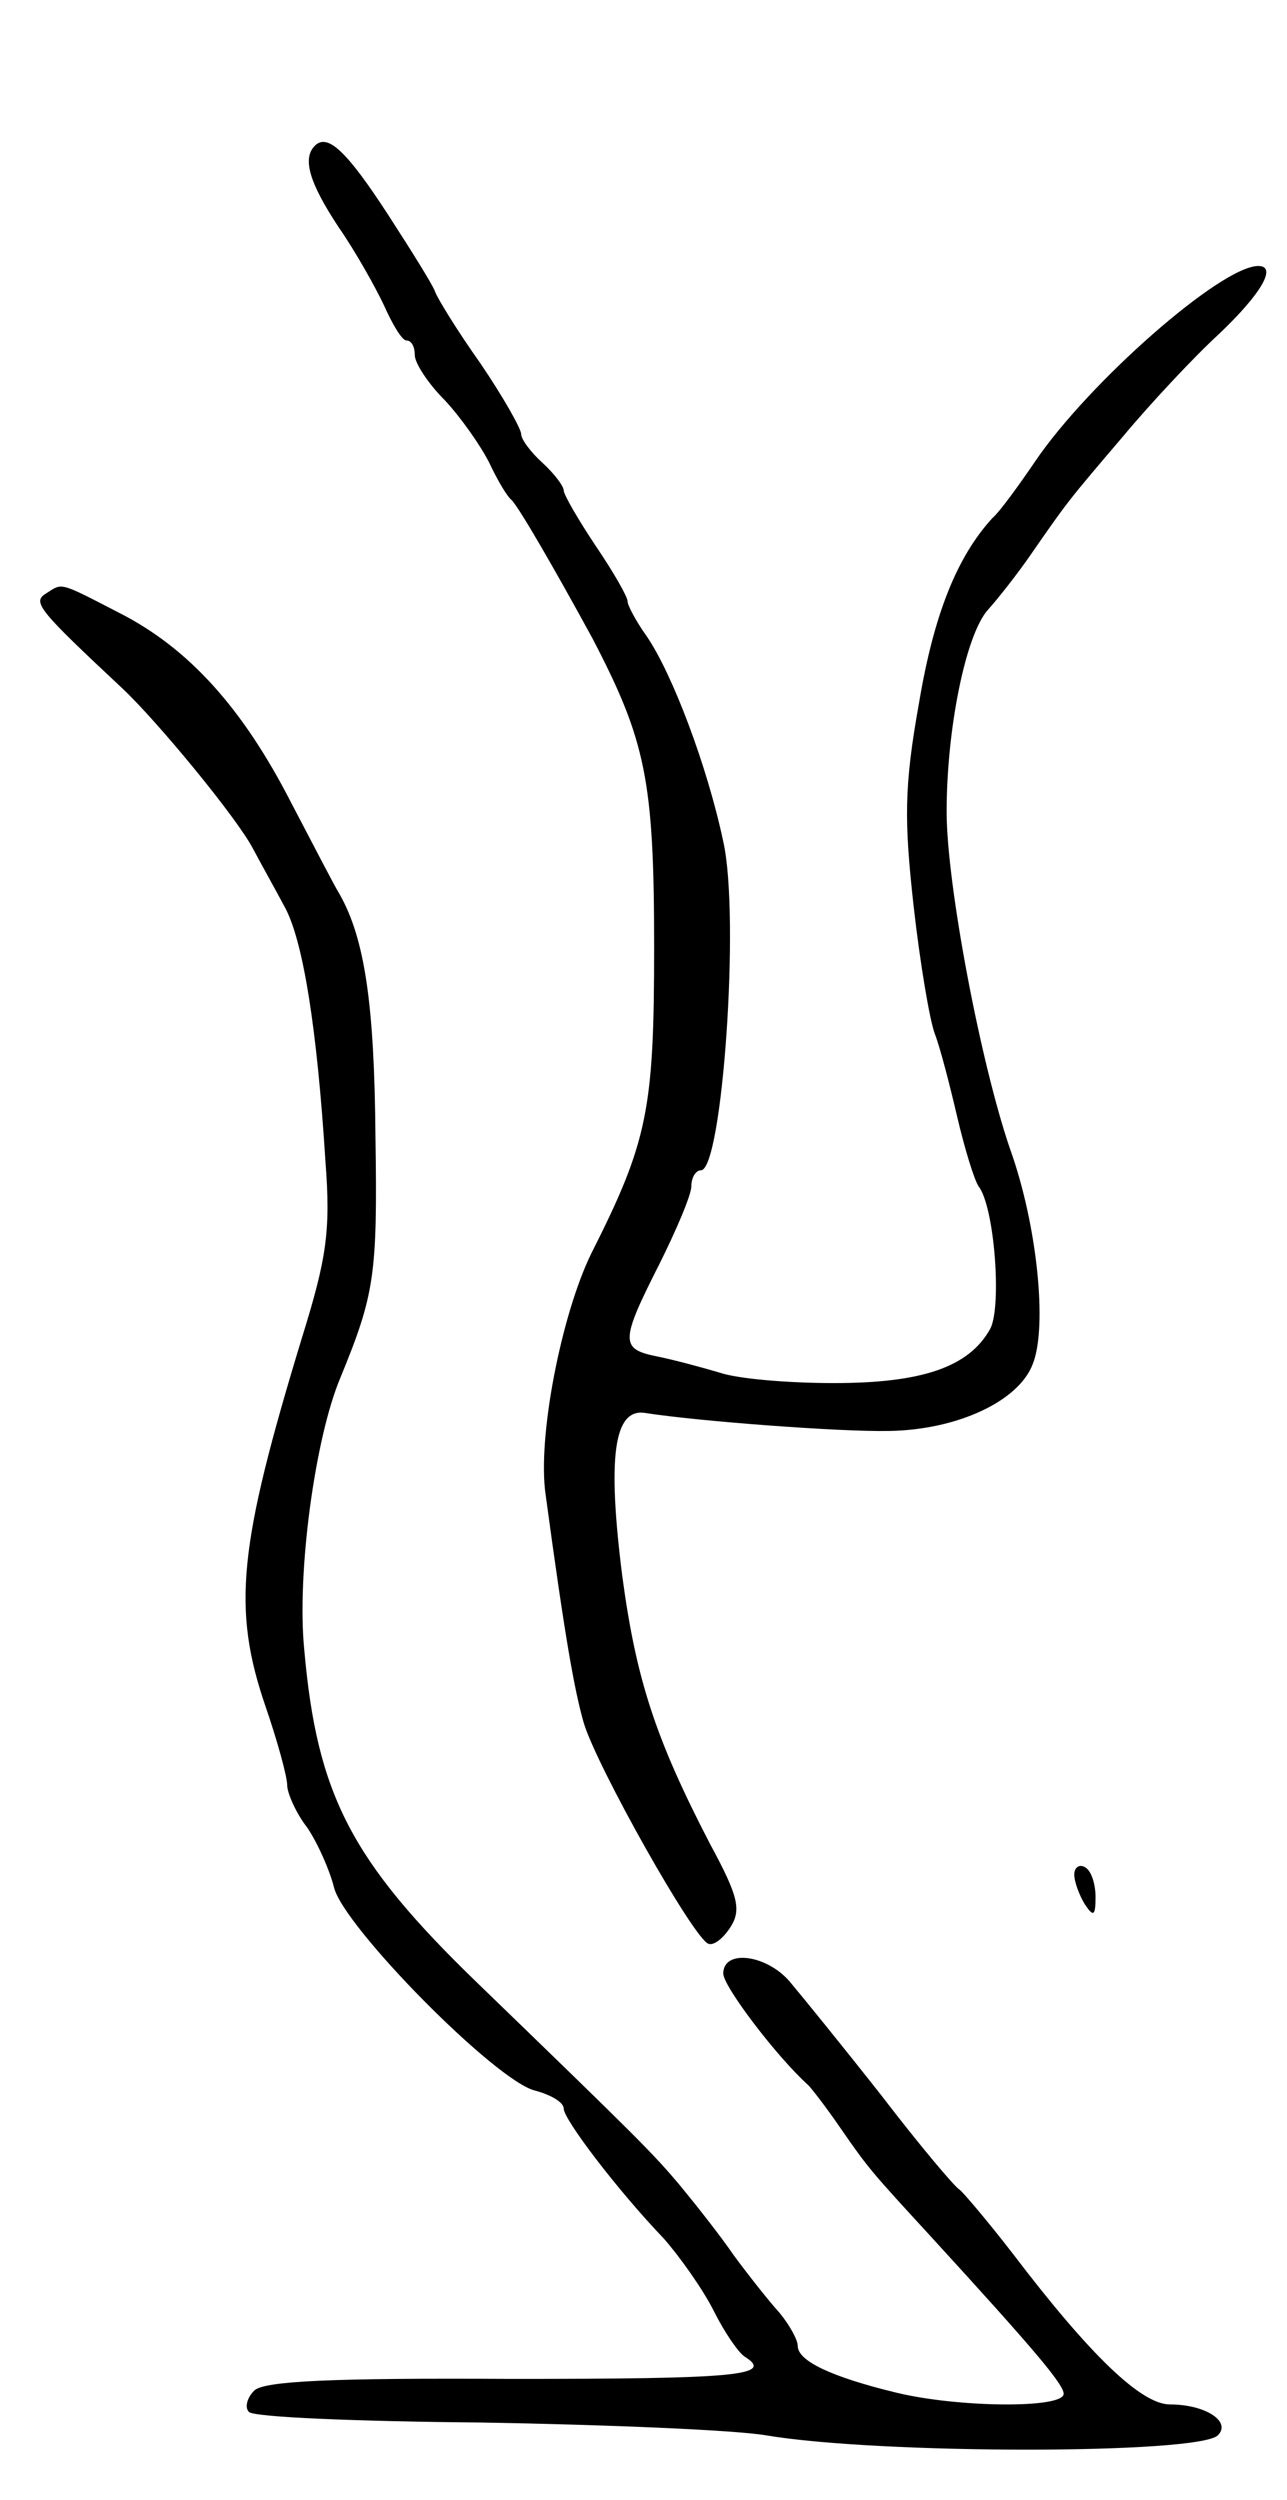 <svg version="1.0" xmlns="http://www.w3.org/2000/svg"
 width="121pt" height="235pt" viewBox="0 0 121 235"
 preserveAspectRatio="xMidYMid meet">
<g transform="translate(0,235) scale(0.1,-0.1)"
fill="#000000" stroke="none">
<path d="M296 2213 c-12 -12 -5 -35 22 -76 16 -23 35 -57 43 -74 8 -18 17 -33
21 -33 5 0 8 -6 8 -14 0 -7 12 -26 28 -42 15 -16 34 -43 42 -59 8 -17 17 -32
21 -35 7 -7 40 -64 76 -130 50 -96 58 -133 58 -290 0 -153 -6 -183 -59 -288
-28 -57 -51 -173 -43 -227 18 -133 27 -184 36 -215 13 -42 103 -202 117 -207
5 -2 14 5 21 16 10 16 7 29 -19 77 -52 100 -70 156 -83 253 -14 111 -8 157 21
153 51 -8 185 -18 230 -17 64 1 122 28 135 63 14 35 4 131 -21 201 -28 81 -60
250 -60 318 0 78 18 167 39 190 9 10 28 34 41 53 34 49 34 49 86 110 25 30 66
74 90 96 40 38 55 64 37 64 -35 0 -160 -110 -210 -184 -15 -22 -33 -47 -40
-53 -33 -36 -55 -90 -69 -174 -14 -78 -14 -110 -5 -191 6 -53 15 -107 20 -120
5 -13 14 -48 21 -78 7 -30 16 -59 20 -65 15 -19 22 -113 11 -134 -20 -36 -64
-51 -147 -51 -43 0 -91 4 -108 10 -17 5 -43 12 -58 15 -35 7 -35 14 2 87 16
32 30 65 30 73 0 8 4 15 9 15 20 0 37 238 21 309 -15 71 -48 158 -72 193 -10
14 -18 29 -18 33 0 4 -13 27 -30 52 -16 24 -30 48 -30 52 0 4 -9 16 -20 26
-11 10 -20 22 -20 27 0 5 -17 35 -38 66 -22 31 -41 62 -43 68 -2 6 -22 38 -44
72 -39 60 -57 77 -69 65z"/>
<path d="M43 1792 c-13 -8 -6 -16 72 -89 33 -31 108 -122 123 -151 8 -15 22
-40 31 -57 16 -32 29 -110 37 -237 5 -65 1 -91 -22 -165 -60 -197 -66 -255
-34 -348 11 -32 20 -65 20 -73 0 -7 8 -26 19 -40 10 -15 21 -40 25 -56 9 -37
152 -182 189 -191 15 -4 27 -11 27 -17 0 -10 50 -76 94 -122 15 -17 37 -48 47
-68 10 -20 23 -39 29 -43 29 -18 -9 -21 -219 -21 -170 1 -233 -2 -242 -11 -7
-7 -9 -16 -5 -20 4 -5 103 -9 219 -10 117 -2 237 -7 267 -12 106 -18 407 -18
425 0 13 13 -12 29 -45 29 -27 0 -75 46 -148 142 -24 31 -47 58 -50 60 -4 2
-37 41 -73 88 -37 47 -76 95 -87 108 -22 25 -62 30 -62 7 0 -12 50 -78 80
-105 3 -3 17 -21 30 -40 27 -39 29 -41 85 -102 97 -106 125 -139 125 -148 0
-14 -99 -13 -157 1 -62 15 -93 30 -93 44 0 6 -8 20 -17 31 -10 11 -29 35 -43
54 -13 19 -36 48 -50 65 -26 31 -38 43 -191 191 -119 115 -151 177 -163 314
-7 71 10 198 34 255 32 78 35 96 33 226 -1 125 -10 187 -34 229 -5 8 -25 47
-45 85 -46 90 -97 146 -162 179 -58 30 -53 28 -69 18z"/>
<path d="M1010 588 c0 -7 5 -20 10 -28 8 -12 10 -11 10 7 0 12 -4 25 -10 28
-5 3 -10 0 -10 -7z"/>
</g>
</svg>
